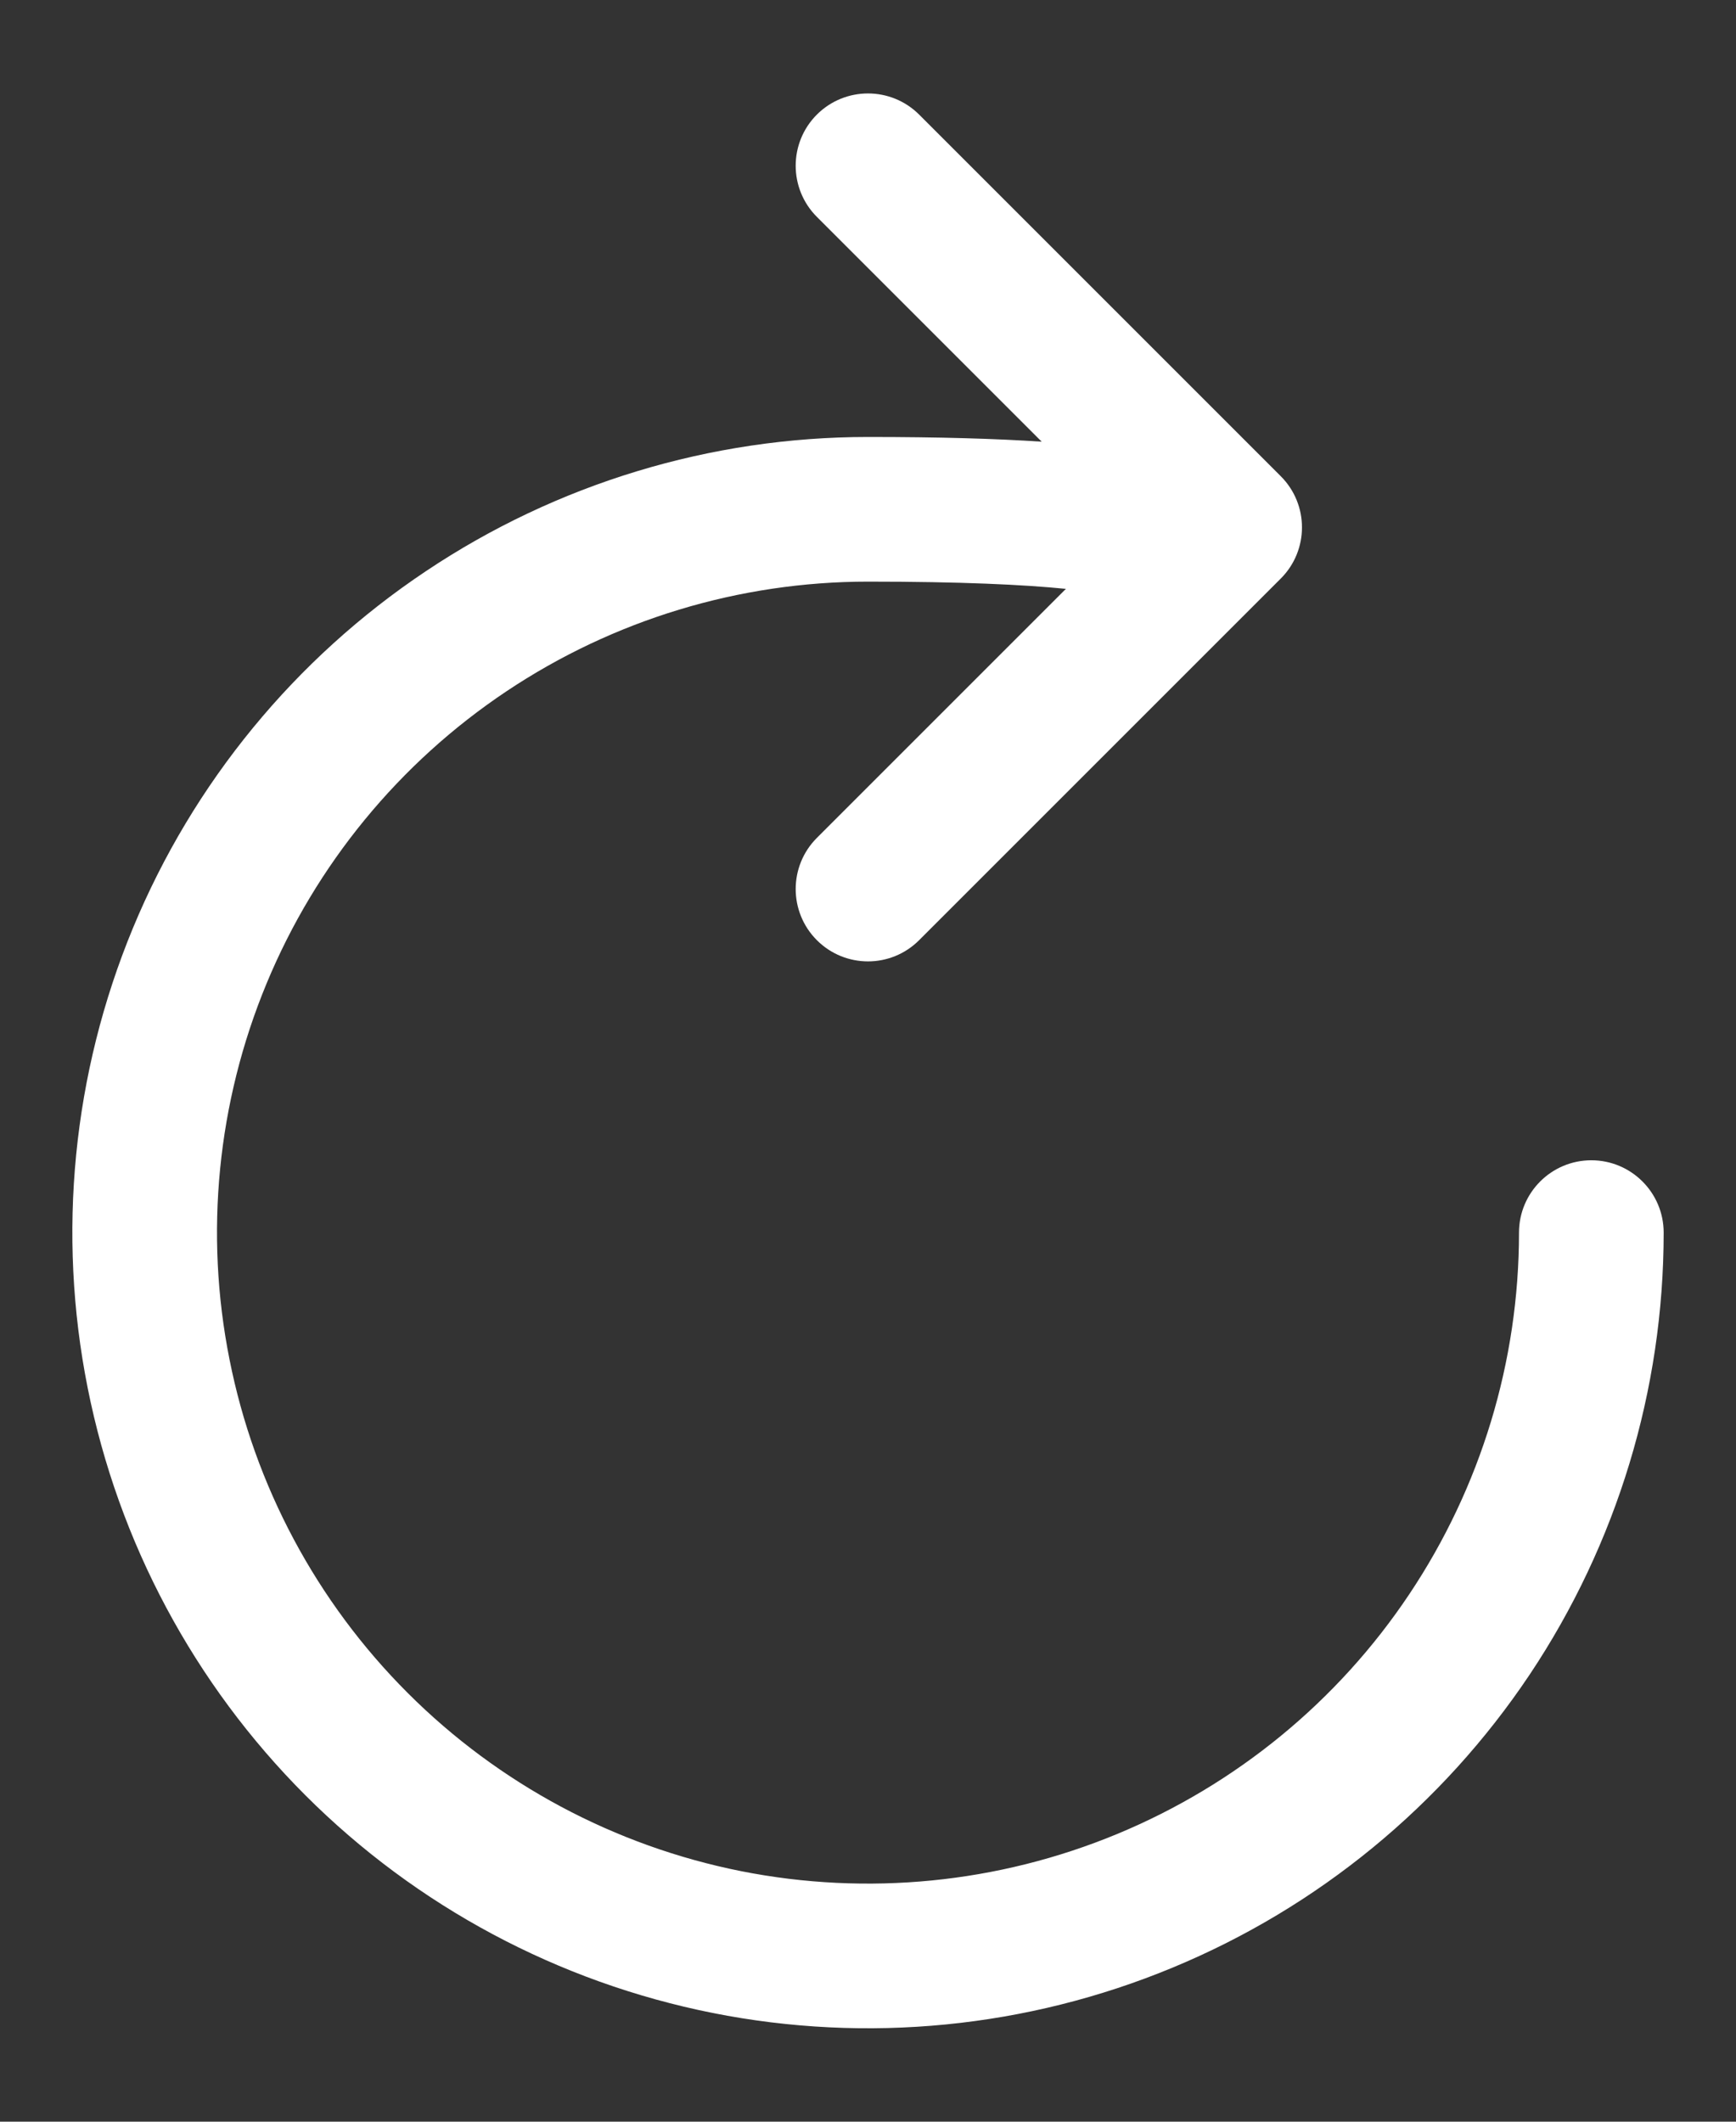 <svg width="18" height="22" viewBox="0 0 18 22" fill="none" xmlns="http://www.w3.org/2000/svg">
<rect x="0" y="0" width="18" height="22" fill="#333333" stroke="none"/>
<path fill-rule="evenodd" clip-rule="evenodd" d="M8.47 1.188C8.763 0.896 9.237 0.896 9.53 1.188L13.28 4.938C13.573 5.231 13.573 5.706 13.28 5.999L9.53 9.749C9.237 10.042 8.763 10.042 8.47 9.749C8.177 9.456 8.177 8.981 8.47 8.688L11.052 6.106C10.615 6.062 9.961 6.031 9 6.031C7.665 6.031 6.36 6.427 5.25 7.169C4.14 7.911 3.275 8.965 2.764 10.198C2.253 11.431 2.119 12.789 2.38 14.098C2.64 15.408 3.283 16.61 4.227 17.554C5.171 18.498 6.374 19.141 7.683 19.402C8.993 19.662 10.35 19.528 11.583 19.017C12.816 18.506 13.871 17.641 14.612 16.531C15.354 15.421 15.75 14.116 15.75 12.781C15.75 12.367 16.086 12.031 16.5 12.031C16.914 12.031 17.25 12.367 17.25 12.781C17.25 14.413 16.766 16.008 15.86 17.365C14.953 18.721 13.665 19.779 12.157 20.403C10.65 21.028 8.991 21.191 7.391 20.873C5.79 20.554 4.32 19.769 3.166 18.615C2.013 17.461 1.227 15.991 0.909 14.391C0.59 12.79 0.754 11.132 1.378 9.624C2.002 8.117 3.06 6.828 4.417 5.922C5.773 5.015 7.368 4.531 9 4.531C9.749 4.531 10.338 4.549 10.801 4.58L8.47 2.249C8.177 1.956 8.177 1.481 8.47 1.188Z" fill="white"/>
</svg>
